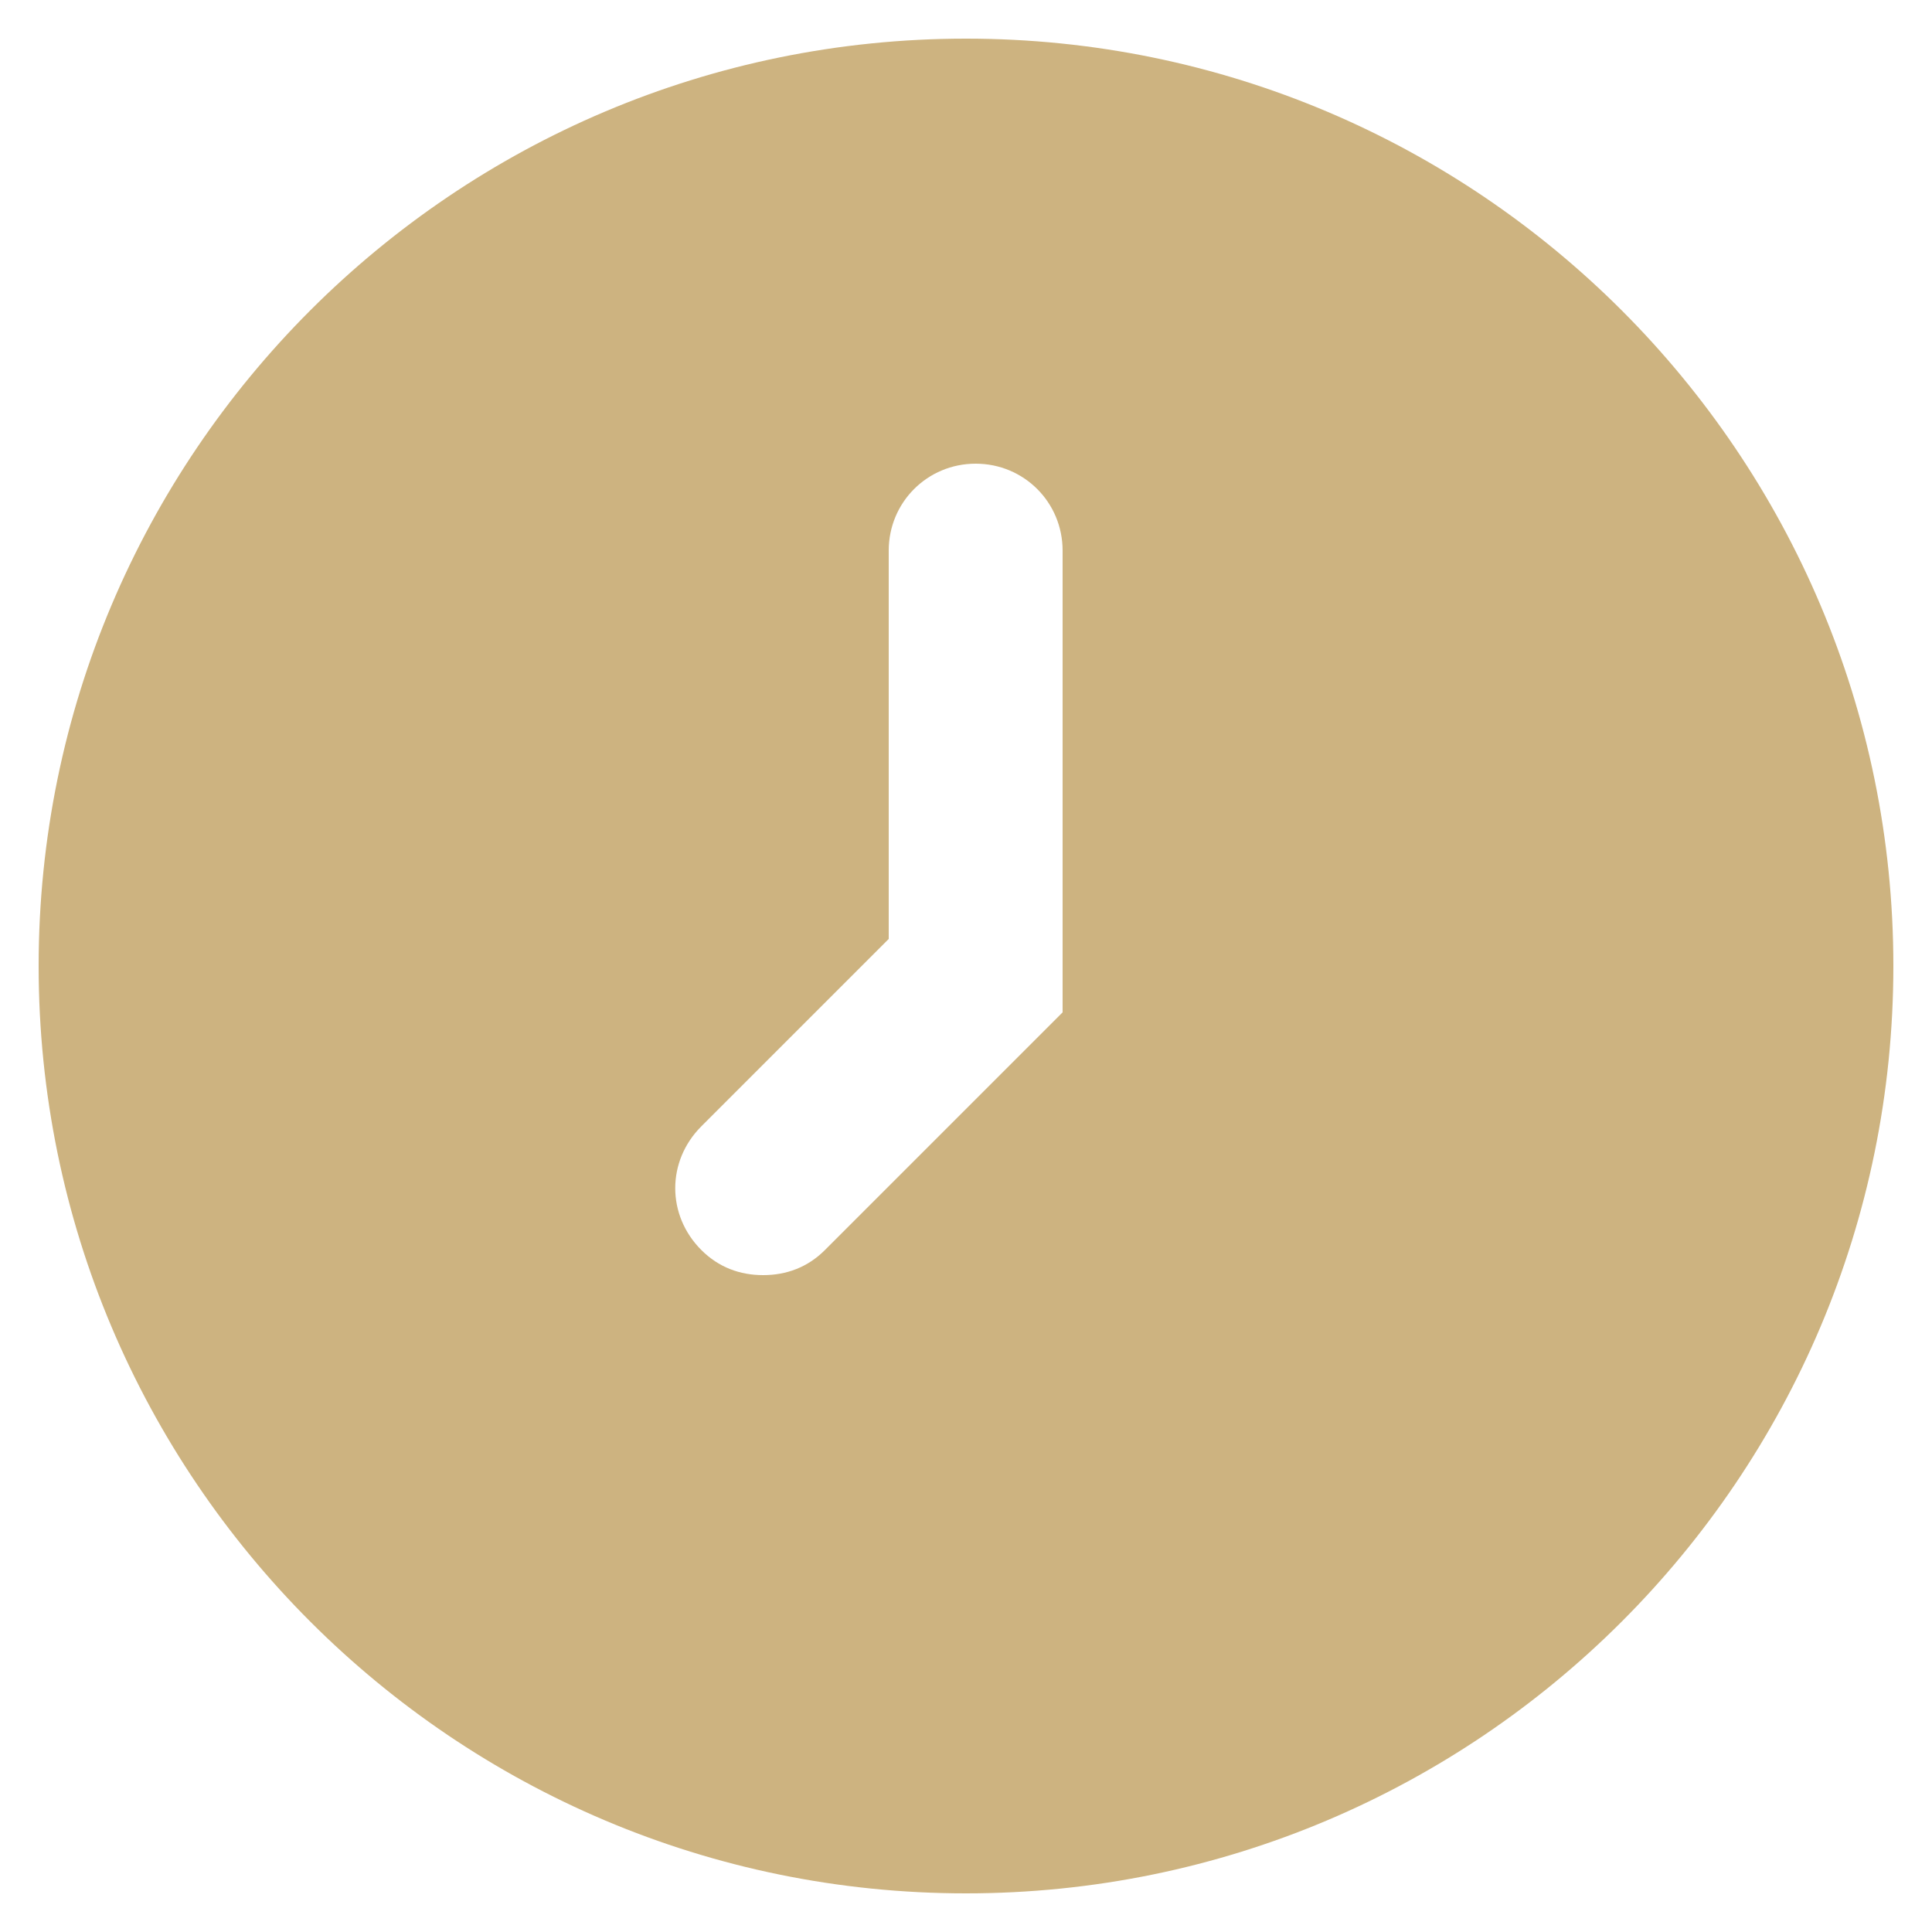 <?xml version="1.0" encoding="utf-8"?>
<!-- Generator: Adobe Illustrator 22.0.0, SVG Export Plug-In . SVG Version: 6.00 Build 0)  -->
<!DOCTYPE svg PUBLIC "-//W3C//DTD SVG 1.1//EN" "http://www.w3.org/Graphics/SVG/1.1/DTD/svg11.dtd">
<svg version="1.1" id="Layer_1" xmlns="http://www.w3.org/2000/svg" xmlns:xlink="http://www.w3.org/1999/xlink" x="0px" y="0px"
	 viewBox="0 0 100 100" style="enable-background:new 0 0 100 100;" xml:space="preserve">
<style type="text/css">
	.st0{fill:#CDB380;}
</style>
<path class="st0" d="M50,2C23.5,2,2,23.5,2,50s21.5,48,48,48s48-21.5,48-48S76.5,2,50,2z M55,52.4L42.7,64.7c-0.9,0.9-2,1.3-3.2,1.3
	s-2.3-0.4-3.2-1.3c-1.8-1.8-1.8-4.6,0-6.4l9.7-9.7V28.5c0-2.5,2-4.5,4.5-4.5s4.5,2,4.5,4.5V52.4z"/>
</svg>
